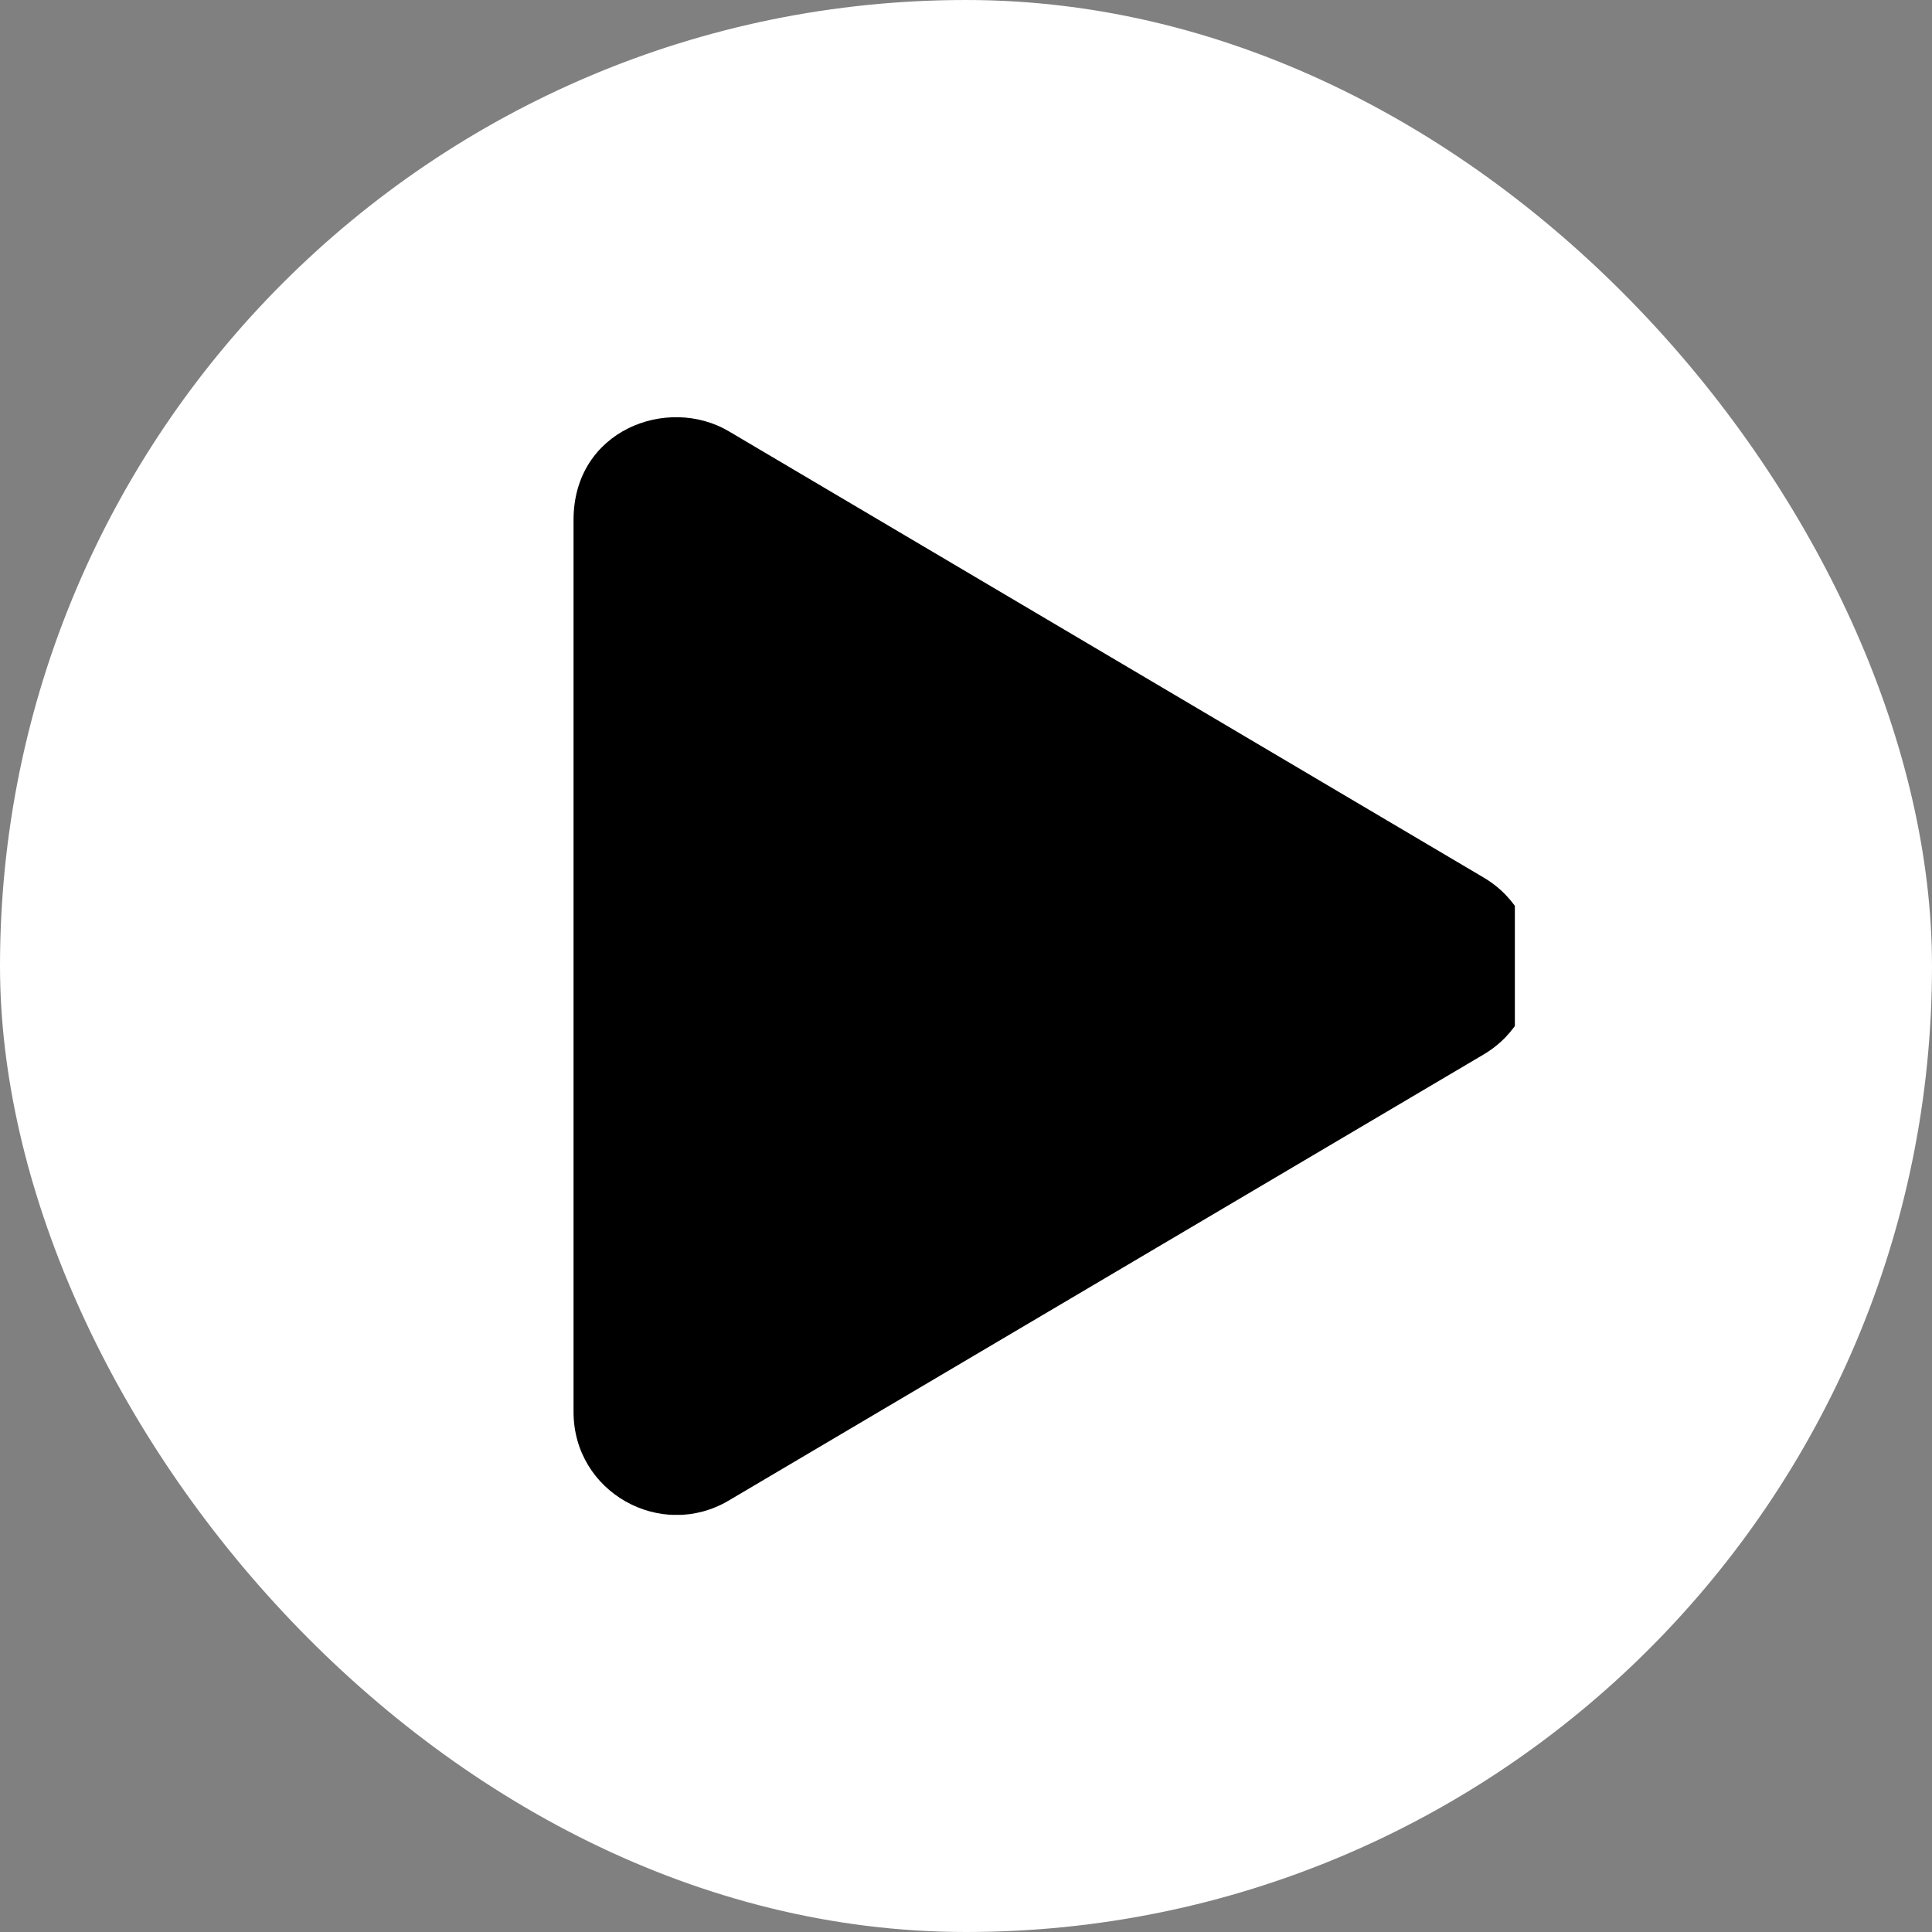 <svg width="44" height="44" viewBox="0 0 44 44" fill="none" xmlns="http://www.w3.org/2000/svg">
<rect x="0" y="0" width="44" height="44" fill="#808080" stroke="none"/>
<rect x="0.5" y="0.5" width="43" height="43" rx="21.5" fill="white"/>
<g clip-path="url(#clip0_2611_1370)">
<path d="M33.785 19.983L16.598 9.822C15.201 8.997 13.062 9.798 13.062 11.839V32.156C13.062 33.987 15.05 35.091 16.598 34.173L33.785 24.017C35.318 23.113 35.323 20.887 33.785 19.983Z" fill="black"/>
</g>
<rect x="0.5" y="0.5" width="43" height="43" rx="21.5" stroke="white"/>
<defs>
<clipPath id="clip0_2611_1370">
<rect width="25" height="25" fill="white" transform="translate(9.5 9.5)"/>
</clipPath>
</defs>
</svg>
